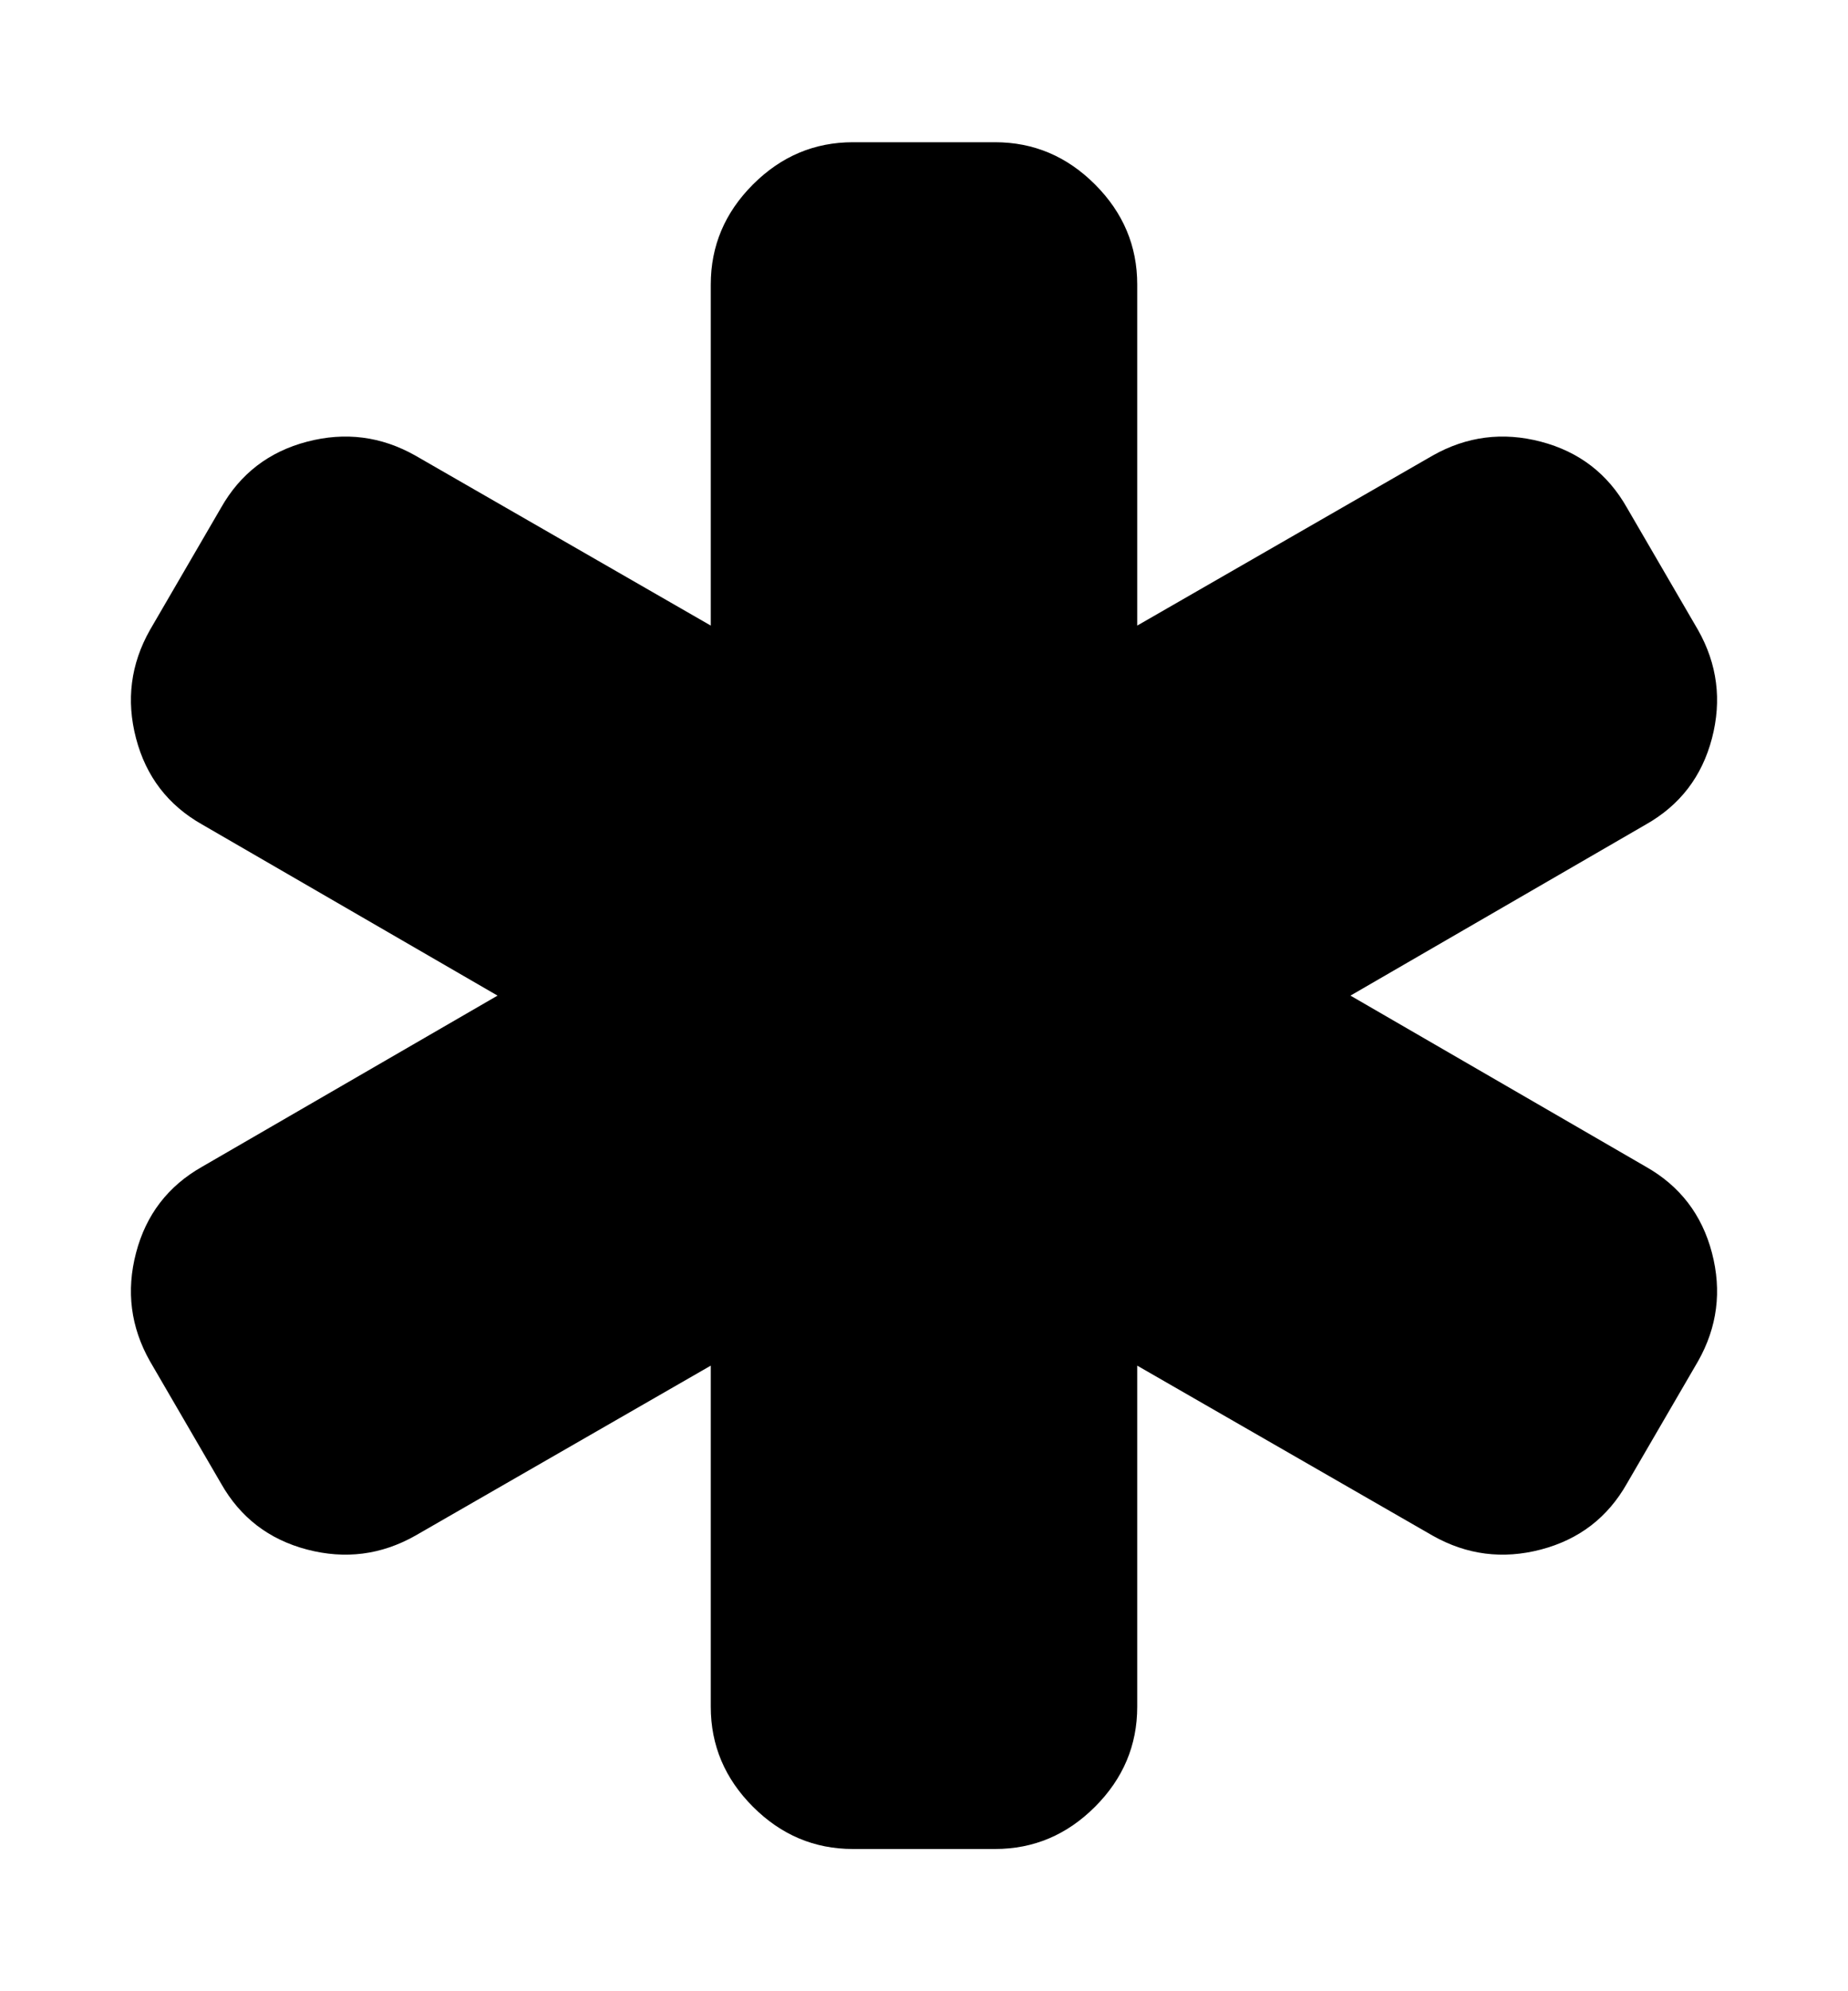 <svg height="1000px" width="928.571px" xmlns="http://www.w3.org/2000/svg">
  <g>
    <path d="M68.359 629.185c5.022 -19.159 16.09 -33.575 33.203 -43.248c0 0 148.438 -85.937 148.438 -85.937c0 0 -148.438 -85.938 -148.438 -85.938c-17.113 -9.672 -28.181 -24.088 -33.203 -43.248c-5.022 -19.159 -2.697 -37.295 6.975 -54.408c0 0 35.715 -61.384 35.715 -61.384c9.672 -17.113 24.088 -28.181 43.248 -33.203c19.159 -5.022 37.295 -2.697 54.408 6.975c0 0 148.437 85.38 148.437 85.38c0 0 0 -171.317 0 -171.317c0 -19.345 7.069 -36.086 21.206 -50.223c14.137 -14.137 30.878 -21.206 50.223 -21.206c0 0 71.429 0 71.429 0c19.345 0 36.086 7.069 50.223 21.206c14.137 14.137 21.205 30.878 21.205 50.223c0 0 0 171.317 0 171.317c0 0 148.438 -85.38 148.438 -85.38c17.113 -9.672 35.249 -11.997 54.408 -6.975c19.159 5.022 33.575 16.09 43.248 33.203c0 0 35.714 61.384 35.714 61.384c9.673 17.113 11.998 35.249 6.976 54.408c-5.023 19.16 -16.09 33.576 -33.203 43.248c0 0 -148.438 85.938 -148.438 85.938c0 0 148.438 85.937 148.438 85.937c17.113 9.673 28.18 24.089 33.203 43.248c5.022 19.159 2.697 37.295 -6.976 54.408c0 0 -35.714 61.384 -35.714 61.384c-9.673 17.114 -24.089 28.181 -43.248 33.204c-19.159 5.022 -37.295 2.697 -54.408 -6.976c0 0 -148.438 -85.379 -148.438 -85.379c0 0 0 171.317 0 171.317c0 19.345 -7.068 36.086 -21.205 50.223c-14.137 14.137 -30.878 21.205 -50.223 21.205c0 0 -71.429 0 -71.429 0c-19.345 0 -36.086 -7.068 -50.223 -21.205c-14.137 -14.137 -21.206 -30.878 -21.206 -50.223c0 0 0 -171.317 0 -171.317c0 0 -148.437 85.379 -148.437 85.379c-17.113 9.673 -35.249 11.998 -54.409 6.976c-19.159 -5.023 -33.575 -16.09 -43.247 -33.204c0 0 -35.715 -61.384 -35.715 -61.384c-9.672 -17.113 -11.997 -35.249 -6.975 -54.408c0 0 0 0 0 0" />
  </g>
</svg>